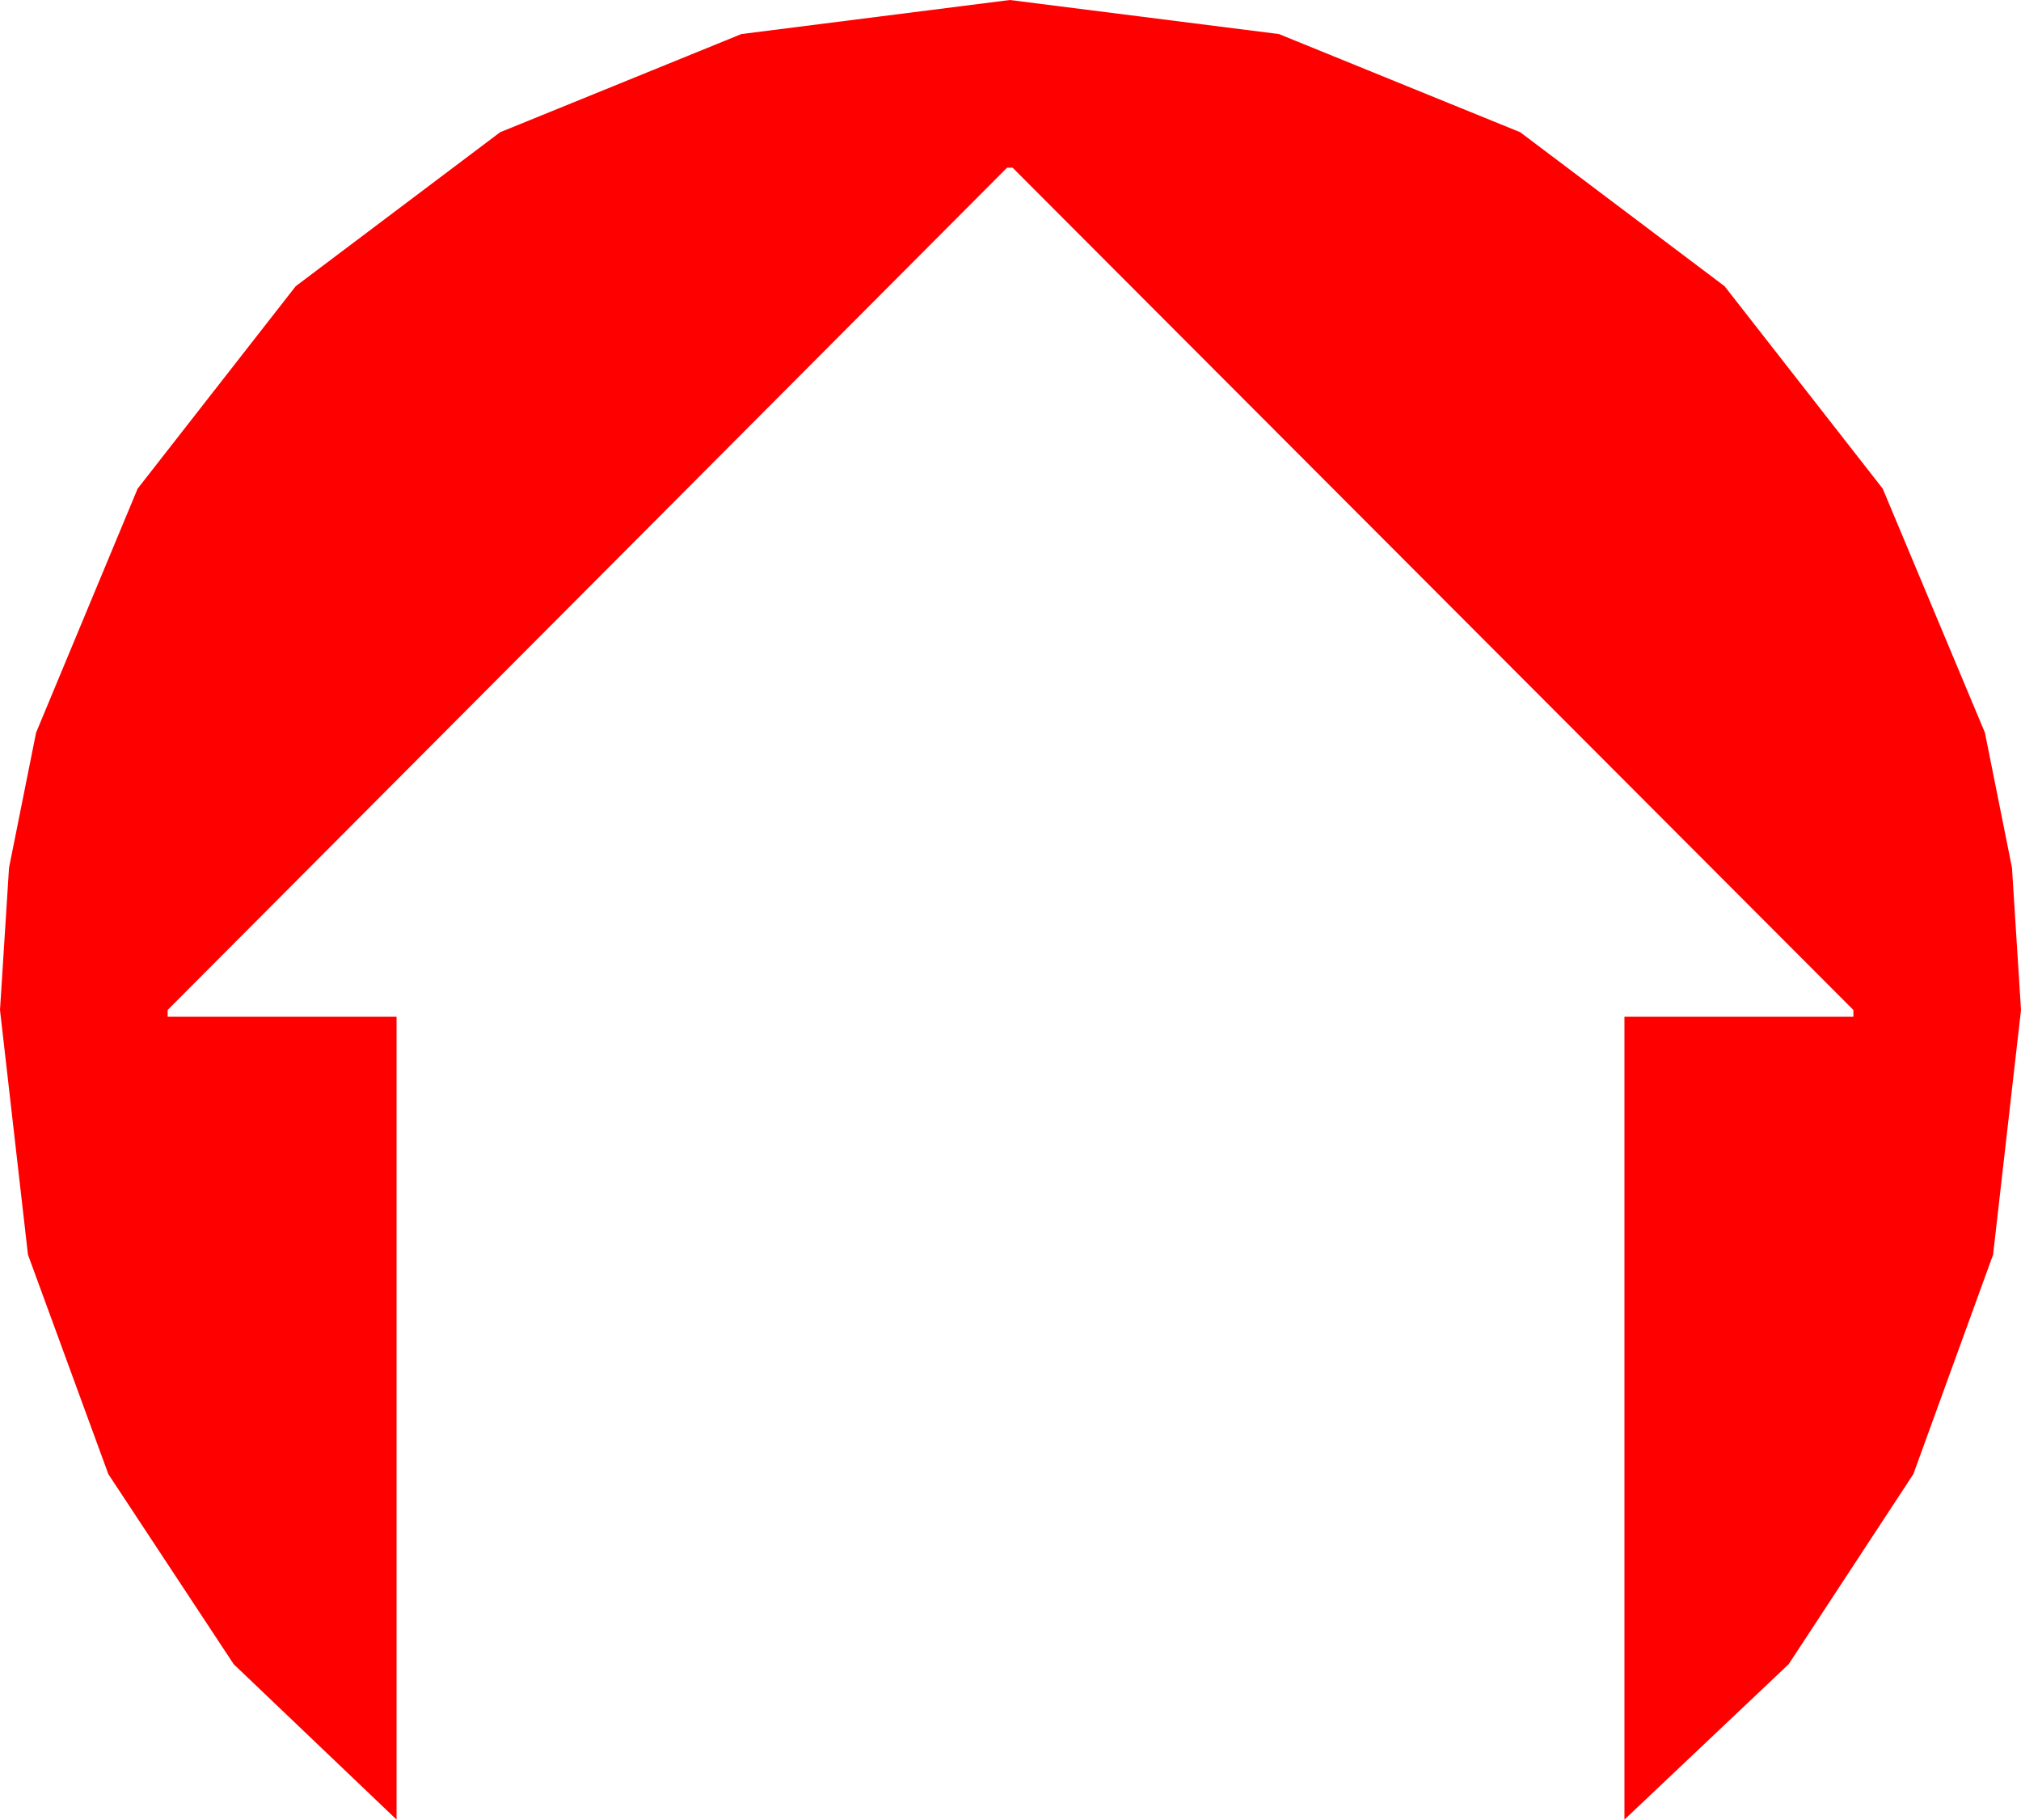 <?xml version="1.0" encoding="utf-8"?>
<!DOCTYPE svg PUBLIC "-//W3C//DTD SVG 1.1//EN" "http://www.w3.org/Graphics/SVG/1.1/DTD/svg11.dtd">
<svg width="43.447" height="39.111" xmlns="http://www.w3.org/2000/svg" xmlns:xlink="http://www.w3.org/1999/xlink" xmlns:xml="http://www.w3.org/XML/1998/namespace" version="1.1">
  <g>
    <g>
      <path style="fill:#FF0000;fill-opacity:1" d="M21.709,0L27.495,0.732 32.681,2.842 37.075,6.152 40.474,10.503 42.671,15.747 43.253,18.651 43.447,21.709 42.847,26.968 41.133,31.685 38.452,35.771 34.922,39.111 34.922,21.855 39.844,21.855 39.844,21.709 21.768,3.604 21.65,3.604 3.604,21.709 3.604,21.855 8.525,21.855 8.525,39.111 5.024,35.771 2.329,31.685 0.601,26.968 0,21.709 0.194,18.651 0.776,15.747 2.959,10.503 6.357,6.152 10.752,2.842 15.938,0.732 21.709,0z" />
    </g>
  </g>
</svg>